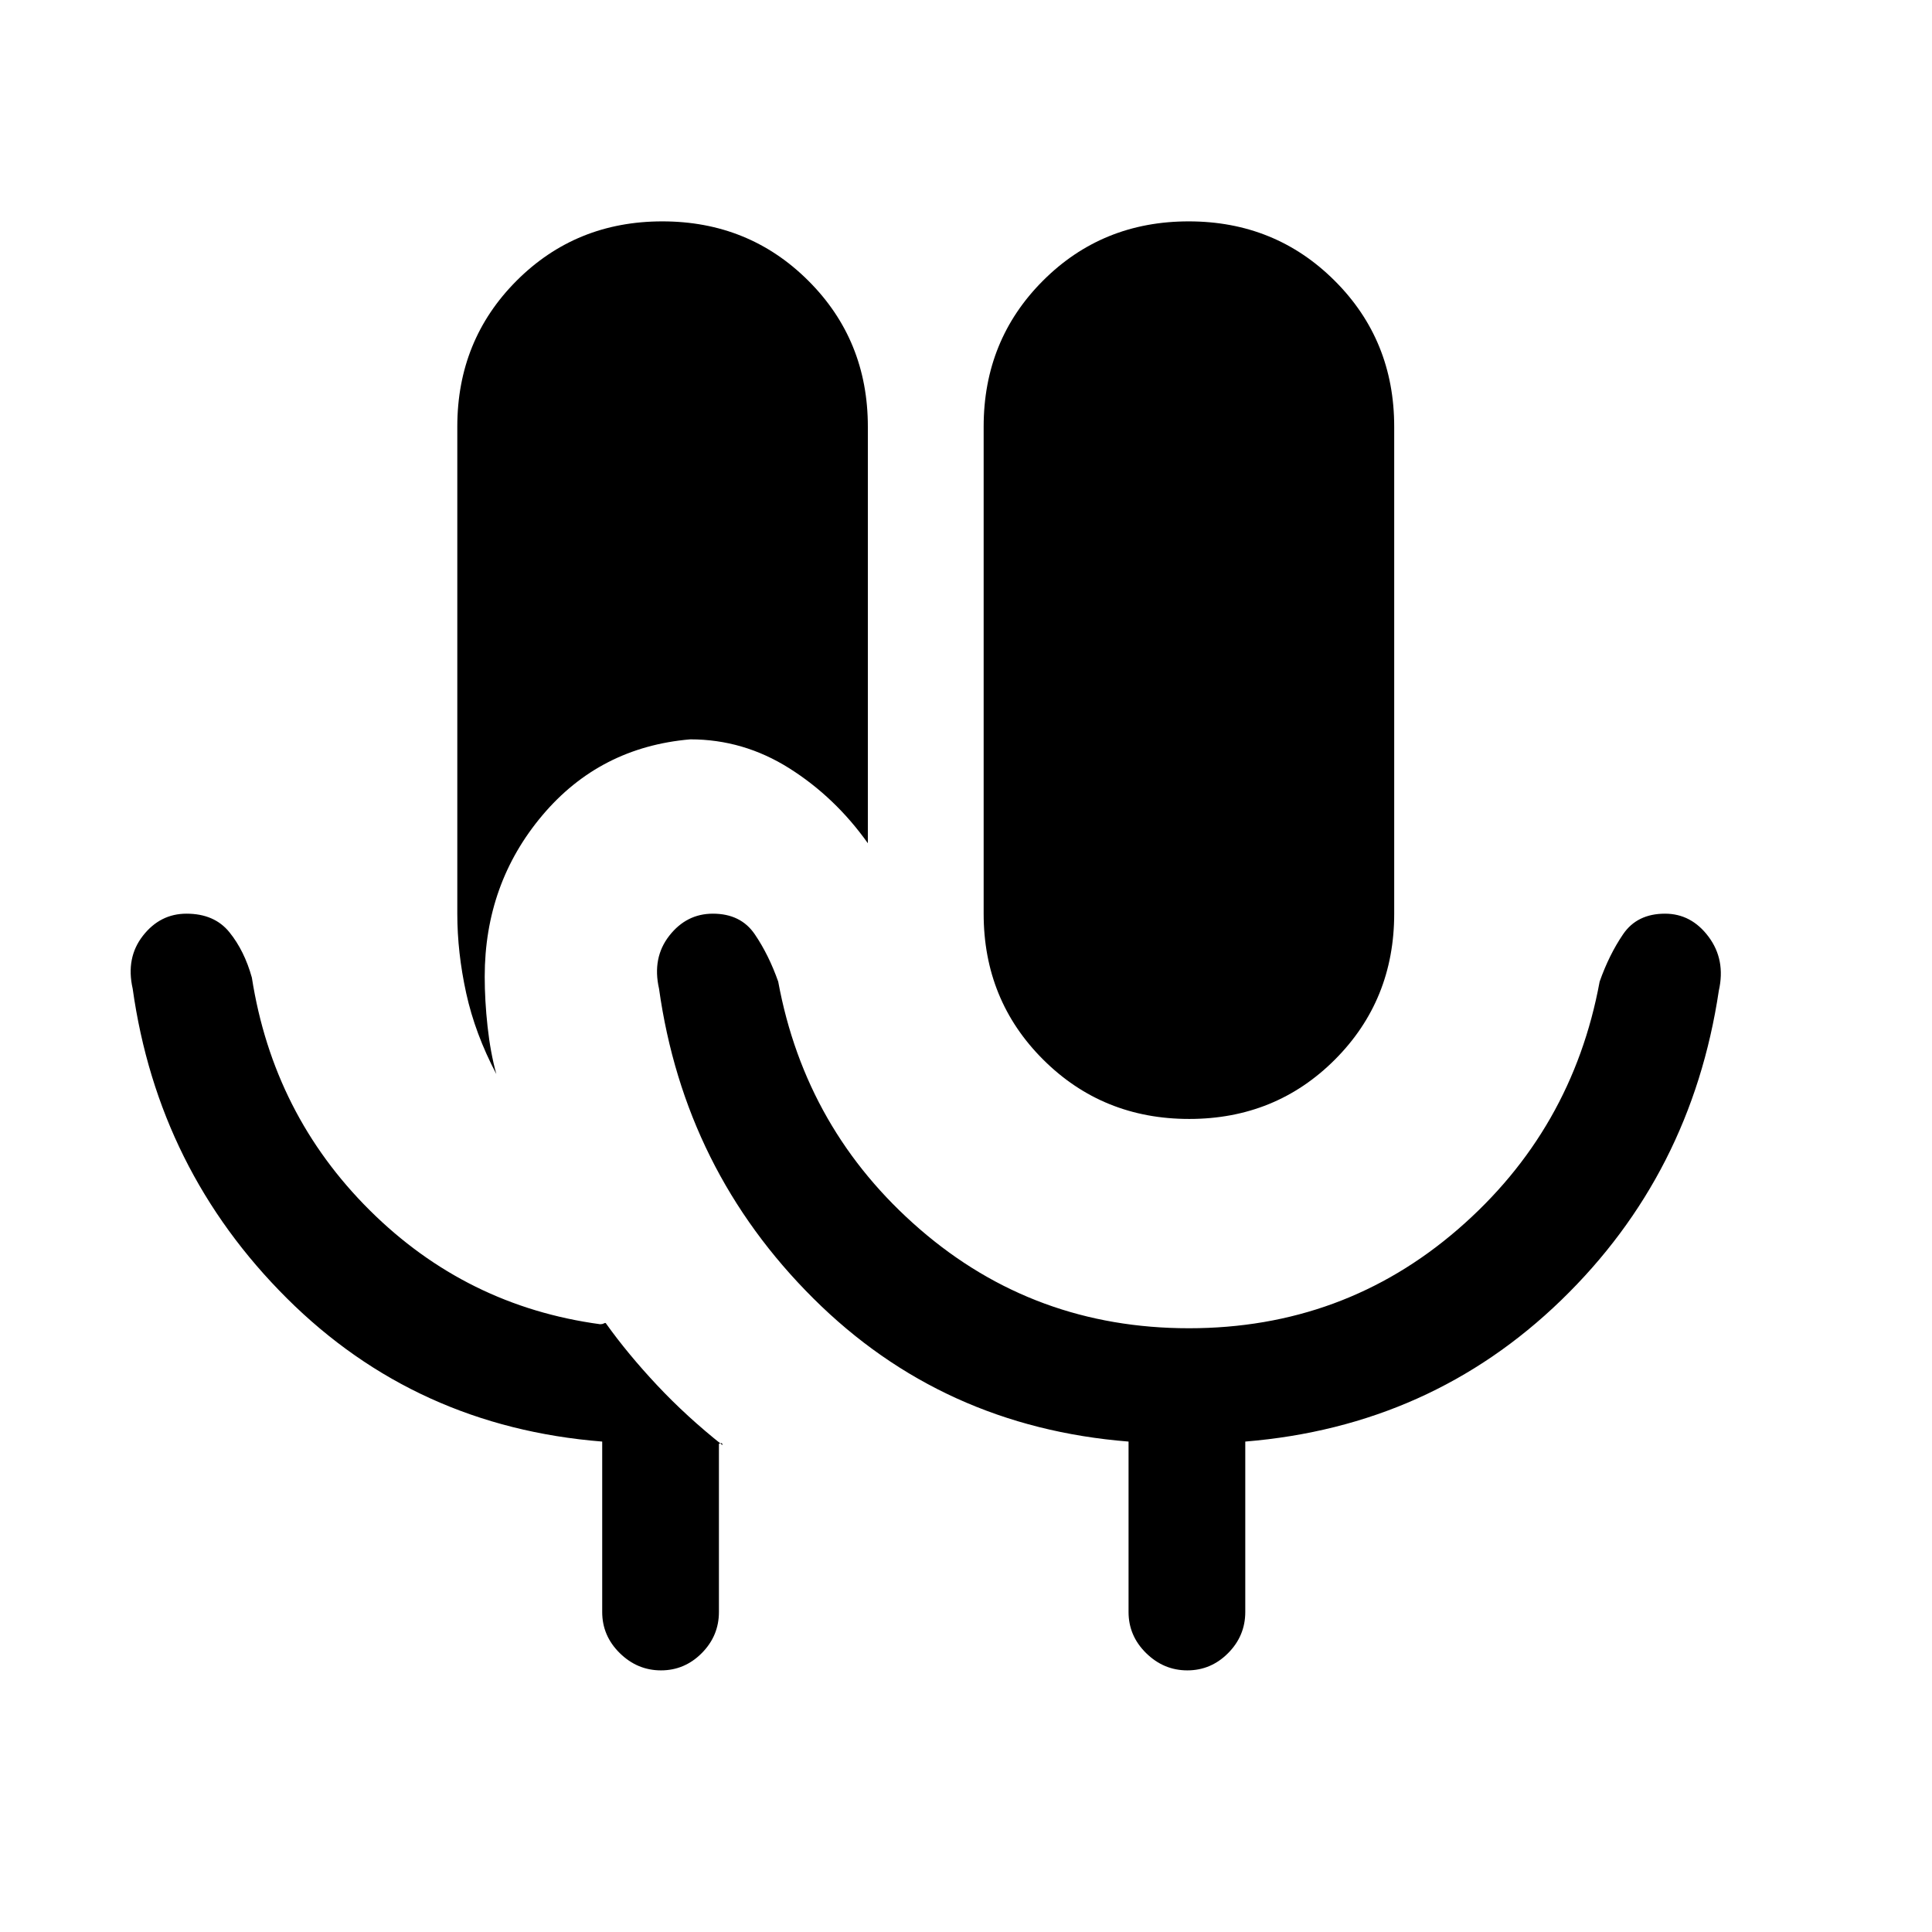 <svg xmlns="http://www.w3.org/2000/svg" height="20" viewBox="0 -960 960 960" width="20"><path d="M328.44-130q-11.75 0-20.48-8.58T299.23-159v-84.69q-92.61-7.39-156.65-71.16-64.04-63.77-76.66-153.92-3.46-15.31 5.1-26.27Q79.58-506 92.68-506q13.86 0 21.32 9.23 7.46 9.23 11.15 22.54 10.62 67.92 58.54 115.58Q231.62-311 298.23-302q1.08 0 1.77-.38.69-.39 1-.16 10.85 15.23 25.54 30.89Q341.23-256 359-241.92q0-1.4-1.28-.82-1.29.57-.49-.95V-159q0 11.84-8.52 20.42-8.52 8.58-20.27 8.58Zm262.45-274q-42.97 0-72.54-29.49-29.58-29.5-29.58-72.51v-242q0-43.01 29.46-72.51Q547.69-850 590.65-850q42.97 0 72.54 29.49 29.58 29.5 29.58 72.51v242q0 43.01-29.46 72.51Q633.85-404 590.89-404Zm-344.27-22.31q-10.54-20-14.97-40.19-4.42-20.19-4.42-39.5v-242q0-43.01 29.46-72.51Q286.15-850 329.11-850q42.97 0 72.54 29.49 29.58 29.5 29.58 72.51v207q-16.31-22.92-39.08-37.27-22.78-14.35-49.15-14.35-44.96 3.85-73.56 37.82-28.59 33.96-28.59 80.11 0 11.84 1.42 24.81 1.42 12.96 4.35 23.57ZM590.77-300q76.81 0 133.64-49.15 56.82-49.16 70.44-123.08 4.69-13.31 11.65-23.54Q813.46-506 827.32-506q13.1 0 21.66 11.46t5.1 26.77q-13.62 91.15-78.34 153.83-64.72 62.67-156.97 70.25V-159q0 11.84-8.52 20.42-8.52 8.58-20.27 8.58t-20.48-8.58q-8.73-8.58-8.73-20.42v-84.69q-92.62-7.39-156.65-71.16-64.04-63.77-76.66-153.92-3.46-15.31 5.1-26.27Q341.12-506 354.22-506q13.86 0 20.82 10.23 6.96 10.23 11.65 23.54 13.62 73.92 70.44 123.08Q513.95-300 590.77-300Z"/></svg>